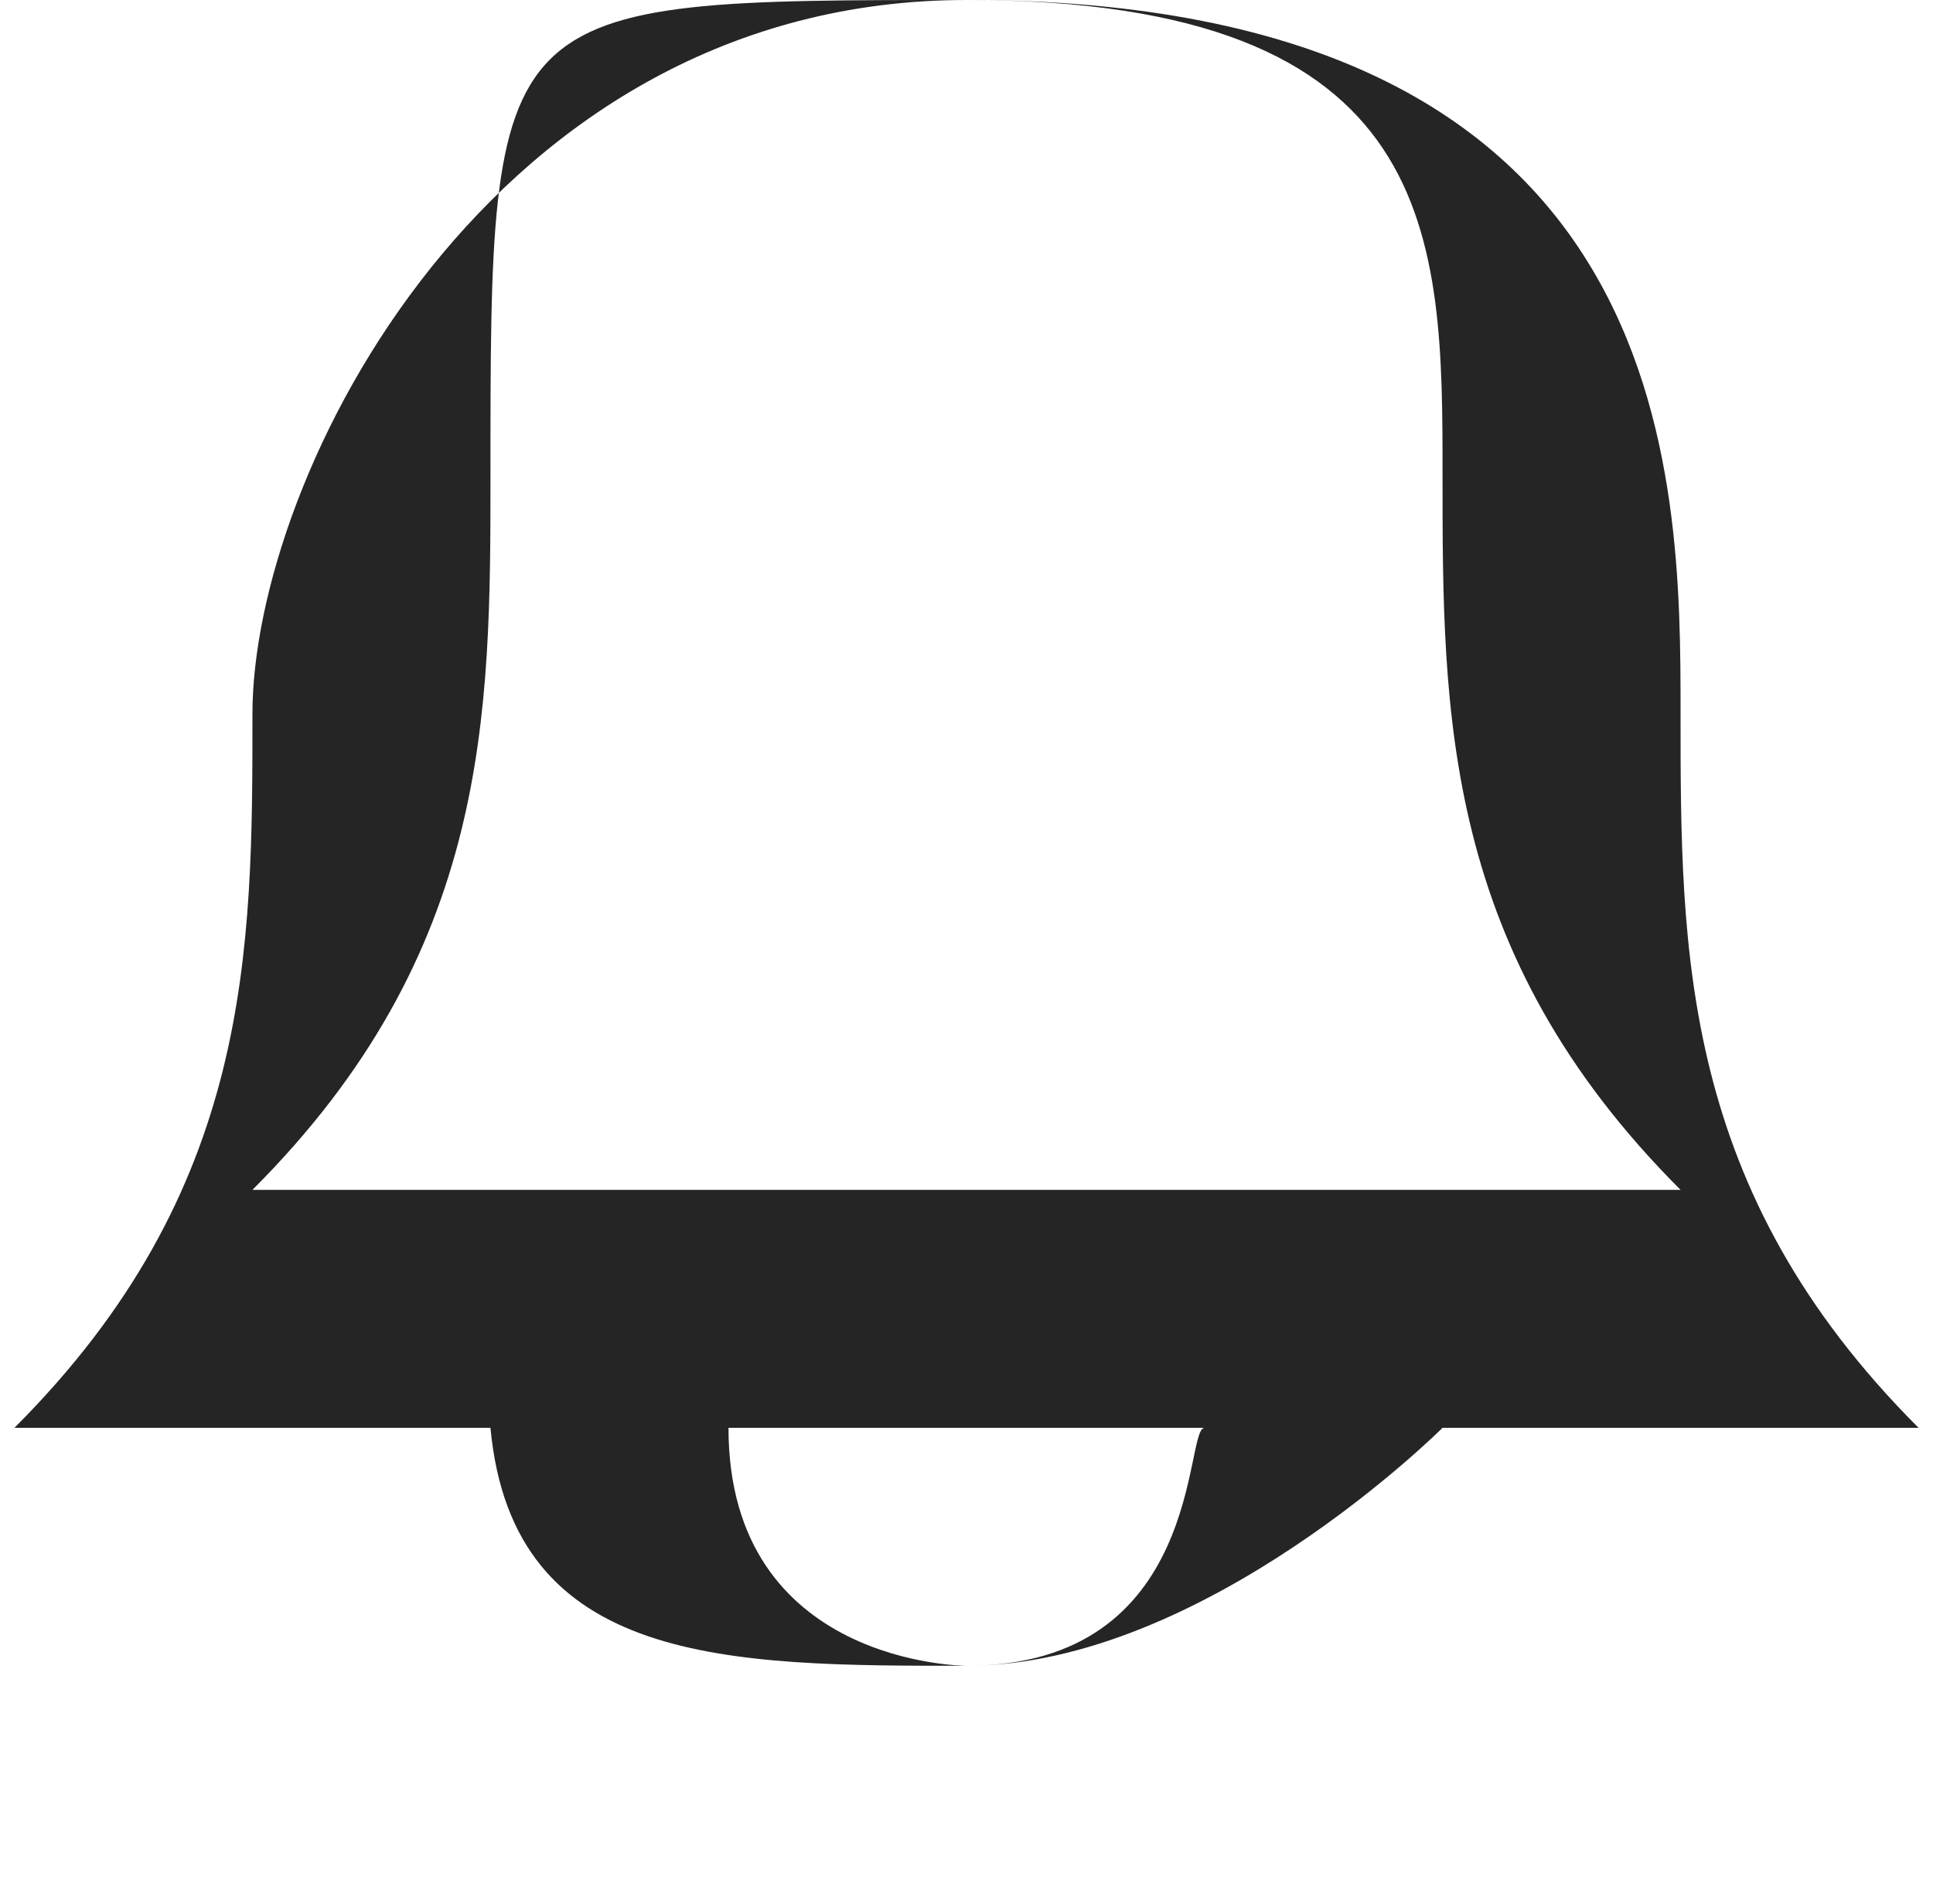 <?xml version="1.0" encoding="UTF-8"?>
<!DOCTYPE svg PUBLIC "-//W3C//DTD SVG 1.1//EN" "http://www.w3.org/Graphics/SVG/1.1/DTD/svg11.dtd">
<!-- Creator: CorelDRAW X5 -->
<svg xmlns="http://www.w3.org/2000/svg" xml:space="preserve" width="0.067in" height="0.066in" style="shape-rendering:geometricPrecision; text-rendering:geometricPrecision; image-rendering:optimizeQuality; fill-rule:evenodd; clip-rule:evenodd"
viewBox="0 0 0.008 0.008"
 xmlns:xlink="http://www.w3.org/1999/xlink">
 <defs>
  <style type="text/css">
   <![CDATA[
    .fil0 {fill:#252525}
   ]]>
  </style>
 </defs>
 <g id="Layer_x0020_1">
  <g id="_245216768">
   <path id="_245216936" class="fil0" d="M0.008 0.006c-0.001,-0.001 -0.001,-0.002 -0.001,-0.003 -0,-0.001 -0,-0.003 -0.003,-0.003 -0.002,0 -0.003,0.002 -0.003,0.003 -0,0.001 -0,0.002 -0.001,0.003 -0,0 -0,0 -0,0 6.53667e-005,0 0,0 0,0l0.002 0c9.34502e-005,0.001 0.001,0.001 0.002,0.001 0.001,0 0.002,-0.001 0.002,-0.001l0.002 0c0,0 0,-0 0,-0 6.53667e-005,-0 2.42099e-005,-0 -0,-0zm-0.004 0.001c-0,0 -0.001,-0 -0.001,-0.001l0.002 0c-8.66714e-005,0 -0,0.001 -0.001,0.001zm-0.003 -0.002c0.001,-0.001 0.001,-0.002 0.001,-0.003 0,-0.002 0,-0.002 0.002,-0.002 0.002,0 0.002,0.001 0.002,0.002 0,0.001 0,0.002 0.001,0.003l-0.006 0z"/>
  </g>
 </g>
</svg>

